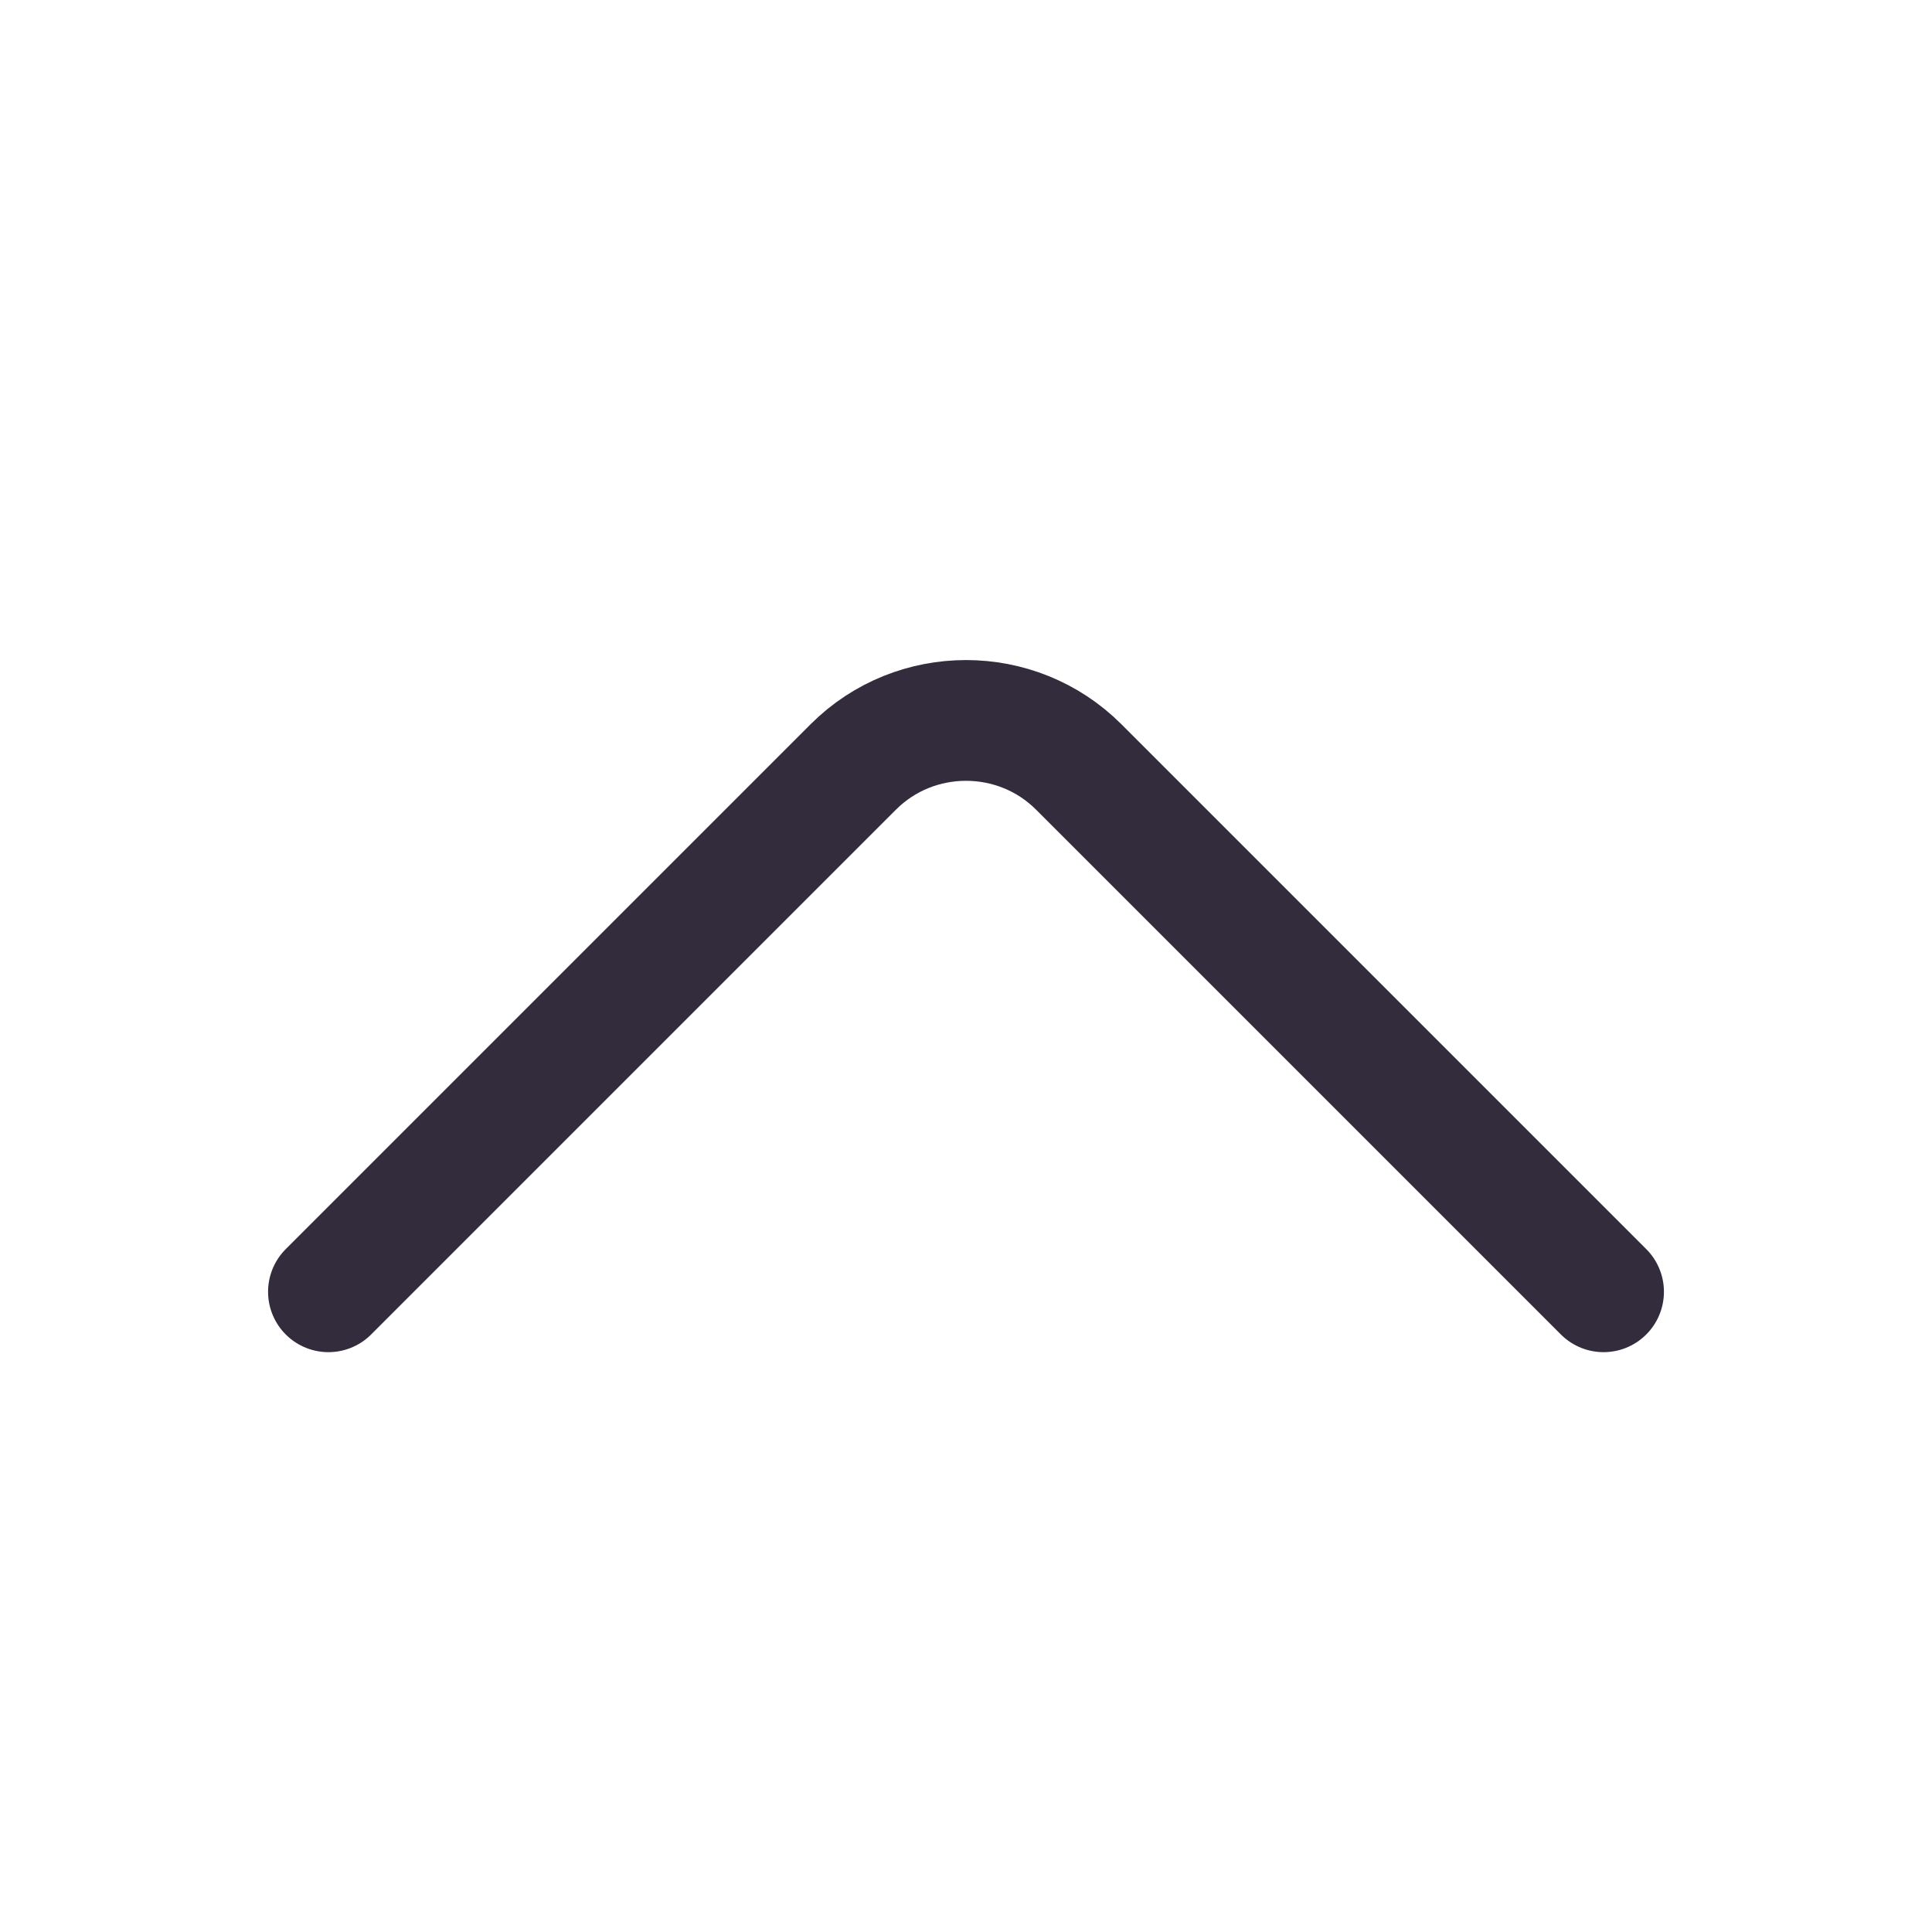 <svg width="24" height="24" viewBox="0 0 24 24" fill="none" xmlns="http://www.w3.org/2000/svg">
<path d="M19.92 16.047L13.4 9.527C12.63 8.757 11.37 8.757 10.6 9.527L4.08 16.047" stroke="#322C3C" stroke-width="1.5" stroke-miterlimit="10" stroke-linecap="round" stroke-linejoin="round"/>
</svg>
